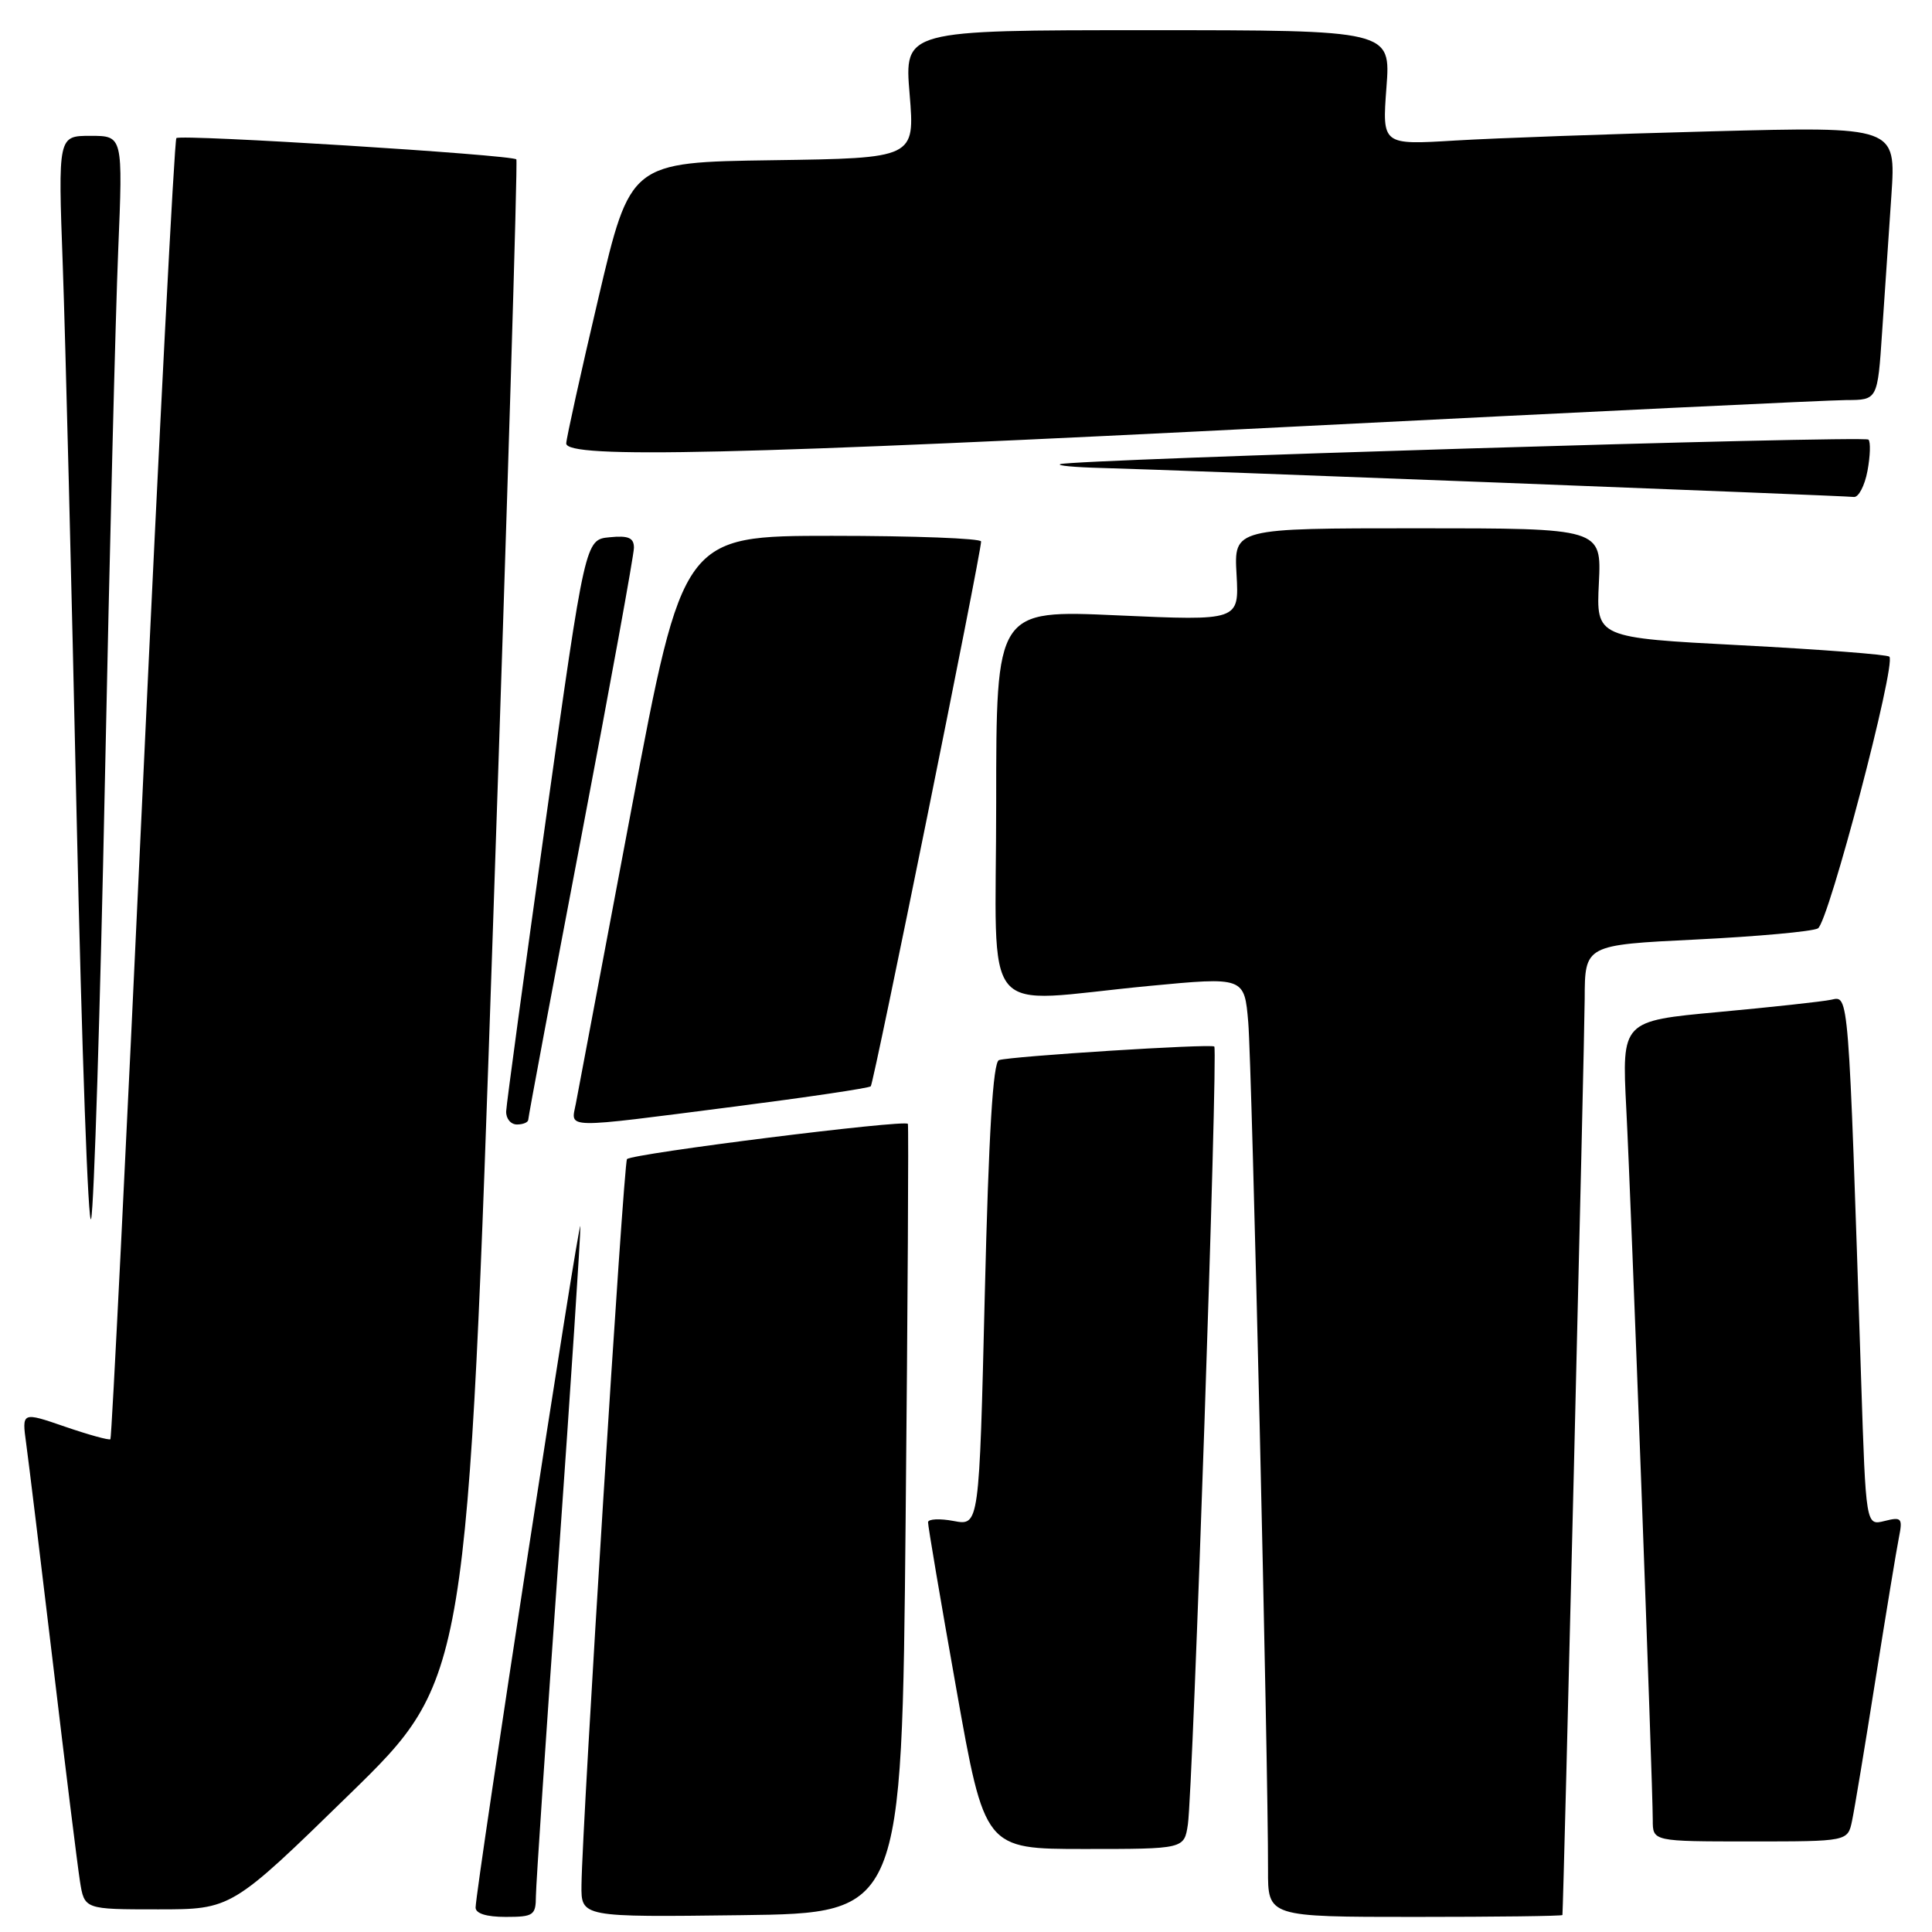 <?xml version="1.0" encoding="UTF-8" standalone="no"?>
<!DOCTYPE svg PUBLIC "-//W3C//DTD SVG 1.1//EN" "http://www.w3.org/Graphics/SVG/1.1/DTD/svg11.dtd" >
<svg xmlns="http://www.w3.org/2000/svg" xmlns:xlink="http://www.w3.org/1999/xlink" version="1.1" viewBox="0 0 256 256">
 <g >
 <path fill="currentColor"
d=" M 71.01 251.25 C 71.02 249.74 72.37 229.60 74.01 206.50 C 75.64 183.40 76.94 163.60 76.90 162.50 C 76.82 160.63 63.08 250.02 63.02 252.75 C 63.01 253.55 64.45 254.00 67.00 254.00 C 70.69 254.00 71.00 253.79 71.01 251.25 Z  M 120.00 201.50 C 120.28 172.90 120.41 149.24 120.30 148.92 C 120.08 148.30 83.83 152.84 83.08 153.59 C 82.63 154.04 77.14 241.58 77.05 249.77 C 77.00 254.04 77.00 254.04 98.25 253.77 C 119.50 253.50 119.50 253.50 120.00 201.50 Z  M 207.03 253.75 C 207.17 252.54 209.96 137.80 209.98 132.35 C 210.00 125.21 210.00 125.21 224.75 124.49 C 232.86 124.09 240.12 123.43 240.88 123.02 C 242.28 122.26 251.29 87.96 250.35 87.01 C 250.07 86.73 241.22 86.05 230.67 85.50 C 211.50 84.50 211.50 84.50 211.86 77.25 C 212.21 70.00 212.21 70.00 187.86 70.00 C 163.50 70.00 163.50 70.00 163.85 76.13 C 164.19 82.26 164.19 82.26 148.10 81.54 C 132.00 80.81 132.00 80.81 132.00 106.40 C 132.00 135.87 129.47 132.83 152.19 130.65 C 164.89 129.44 164.89 129.44 165.40 135.47 C 165.89 141.16 168.06 234.31 168.02 247.75 C 168.00 254.00 168.00 254.00 187.50 254.00 C 198.22 254.00 207.01 253.89 207.03 253.75 Z  M 46.31 237.75 C 61.94 222.50 61.94 222.50 65.35 122.00 C 67.23 66.72 68.61 21.33 68.42 21.12 C 67.87 20.51 23.91 17.76 23.37 18.30 C 23.11 18.56 21.10 57.39 18.91 104.59 C 16.73 151.78 14.80 190.53 14.63 190.70 C 14.47 190.87 11.75 190.12 8.61 189.04 C 2.89 187.07 2.89 187.07 3.47 191.28 C 3.79 193.60 5.39 206.75 7.03 220.50 C 8.66 234.25 10.27 247.19 10.59 249.25 C 11.18 253.00 11.18 253.00 20.93 253.00 C 30.68 253.00 30.68 253.00 46.31 237.75 Z  M 157.40 241.75 C 158.07 237.32 161.41 139.05 160.90 138.67 C 160.40 138.28 133.92 139.96 132.37 140.47 C 131.58 140.73 131.01 150.14 130.49 171.51 C 129.75 202.18 129.75 202.18 126.37 201.54 C 124.52 201.19 122.99 201.27 122.97 201.70 C 122.95 202.14 124.63 212.06 126.71 223.75 C 130.48 245.00 130.48 245.00 143.69 245.00 C 156.91 245.00 156.91 245.00 157.40 241.75 Z  M 245.41 241.25 C 245.73 239.74 247.13 231.30 248.52 222.50 C 249.92 213.70 251.31 205.24 251.62 203.71 C 252.13 201.15 251.97 200.97 249.71 201.54 C 247.24 202.16 247.24 202.16 246.61 182.83 C 244.91 130.78 245.00 131.97 242.64 132.47 C 241.46 132.72 234.74 133.45 227.70 134.10 C 214.90 135.28 214.90 135.28 215.49 146.89 C 216.13 159.24 219.00 236.41 219.00 241.17 C 219.00 244.00 219.00 244.00 231.92 244.00 C 244.84 244.00 244.84 244.00 245.41 241.25 Z  M 13.90 103.50 C 14.52 73.25 15.31 41.64 15.66 33.25 C 16.29 18.00 16.29 18.00 11.99 18.00 C 7.69 18.00 7.69 18.00 8.32 35.25 C 8.66 44.74 9.49 77.69 10.16 108.48 C 10.84 139.26 11.70 163.11 12.08 161.48 C 12.46 159.84 13.28 133.75 13.90 103.50 Z  M 70.00 148.35 C 70.00 148.00 73.15 131.19 77.00 111.00 C 80.85 90.81 84.00 73.52 84.00 72.58 C 84.00 71.26 83.27 70.94 80.77 71.19 C 77.54 71.50 77.54 71.50 72.34 108.50 C 69.48 128.85 67.11 146.29 67.07 147.25 C 67.03 148.21 67.67 149.00 68.50 149.00 C 69.33 149.00 70.00 148.71 70.00 148.35 Z  M 97.23 146.64 C 106.98 145.39 115.15 144.18 115.38 143.94 C 115.79 143.52 130.01 73.30 130.00 71.75 C 130.00 71.34 121.11 71.00 110.25 71.00 C 90.50 71.00 90.50 71.00 83.66 107.25 C 79.90 127.19 76.59 144.74 76.30 146.25 C 75.65 149.61 74.32 149.58 97.23 146.64 Z  M 247.45 62.40 C 247.82 60.42 247.88 58.55 247.58 58.25 C 247.02 57.69 142.32 60.87 140.50 61.50 C 139.95 61.69 142.43 61.92 146.00 62.01 C 155.32 62.25 244.28 65.68 245.64 65.85 C 246.26 65.93 247.08 64.38 247.45 62.40 Z  M 172.00 56.50 C 209.68 54.59 242.36 53.02 244.64 53.01 C 248.79 53.00 248.79 53.00 249.39 44.00 C 249.73 39.05 250.28 30.90 250.62 25.88 C 251.23 16.76 251.23 16.76 226.87 17.40 C 213.46 17.75 198.14 18.30 192.82 18.62 C 183.14 19.21 183.14 19.21 183.71 11.60 C 184.29 4.00 184.29 4.00 152.05 4.00 C 119.82 4.00 119.82 4.00 120.53 12.48 C 121.23 20.96 121.23 20.96 102.37 21.23 C 83.52 21.50 83.52 21.50 79.29 39.50 C 76.96 49.40 75.05 58.06 75.03 58.75 C 74.98 60.80 97.58 60.28 172.00 56.50 Z "/>
</g>
</svg>